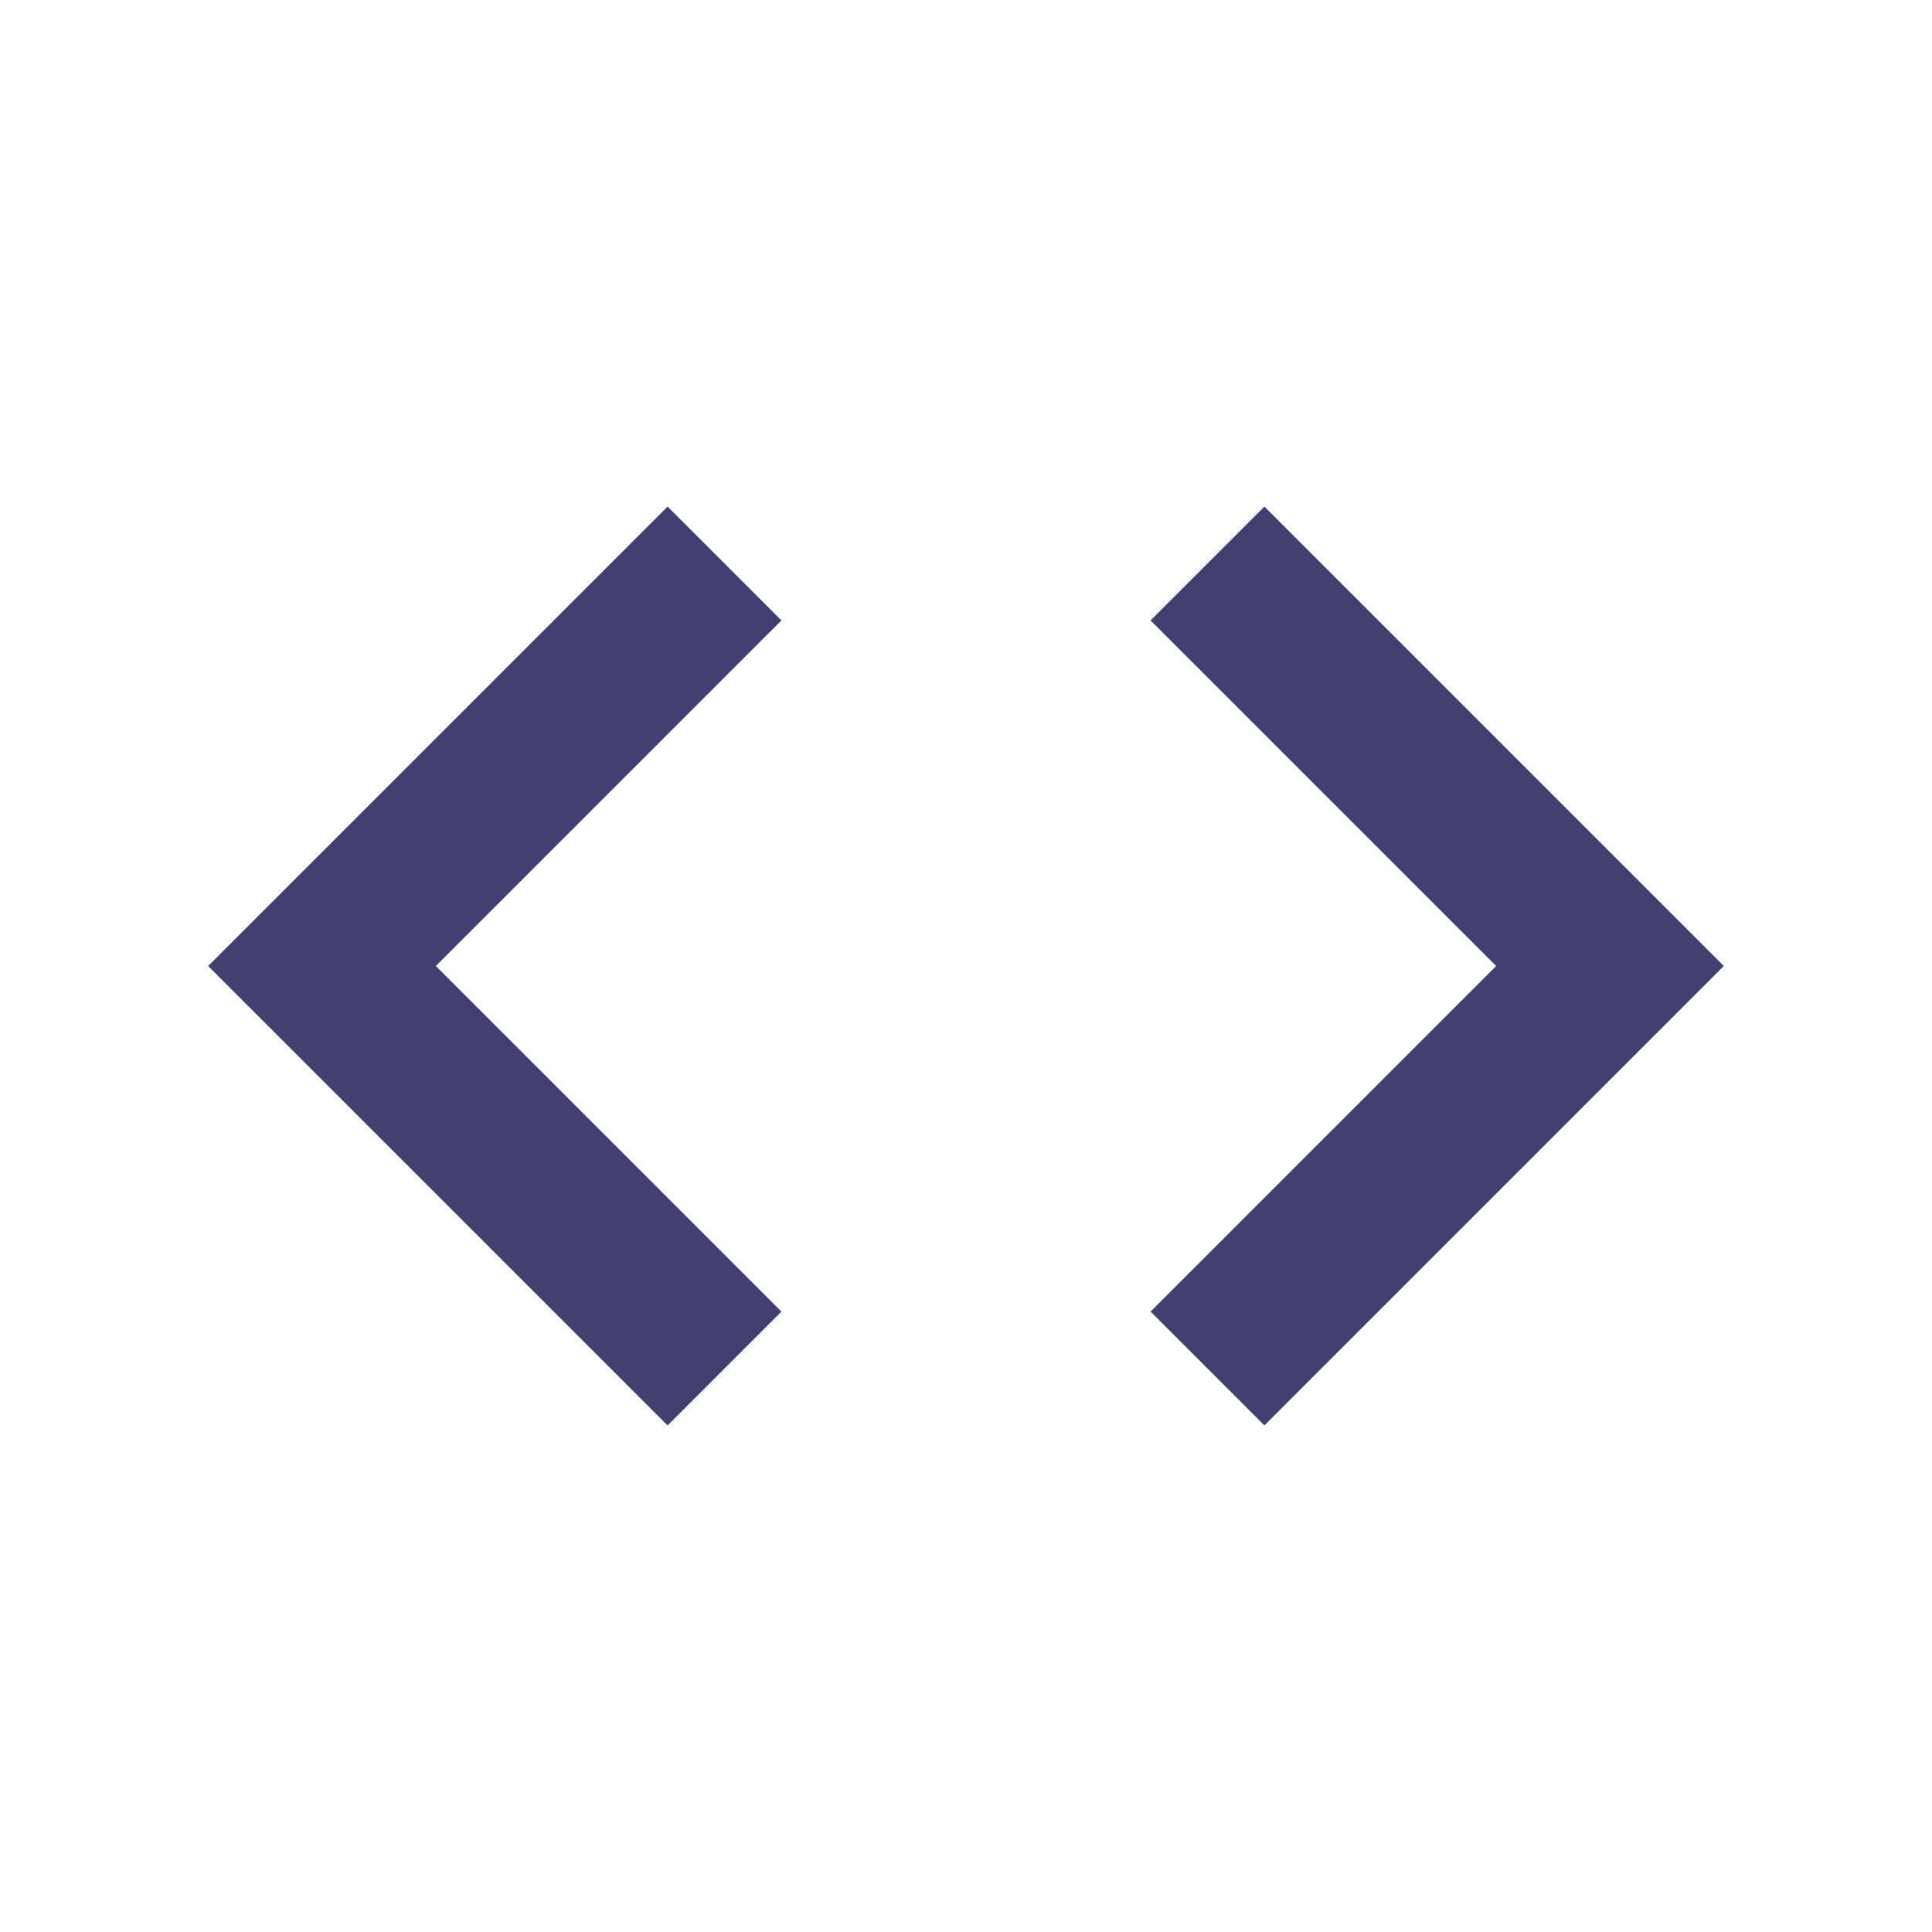 <svg xmlns="http://www.w3.org/2000/svg" width="24" height="24" viewBox="0 0 24 24" style="fill:#413F70   ;transform: ;msFilter:;"><path d="M8.293 6.293 2.586 12l5.707 5.707 1.414-1.414L5.414 12l4.293-4.293zm7.414 11.414L21.414 12l-5.707-5.707-1.414 1.414L18.586 12l-4.293 4.293z"></path></svg>